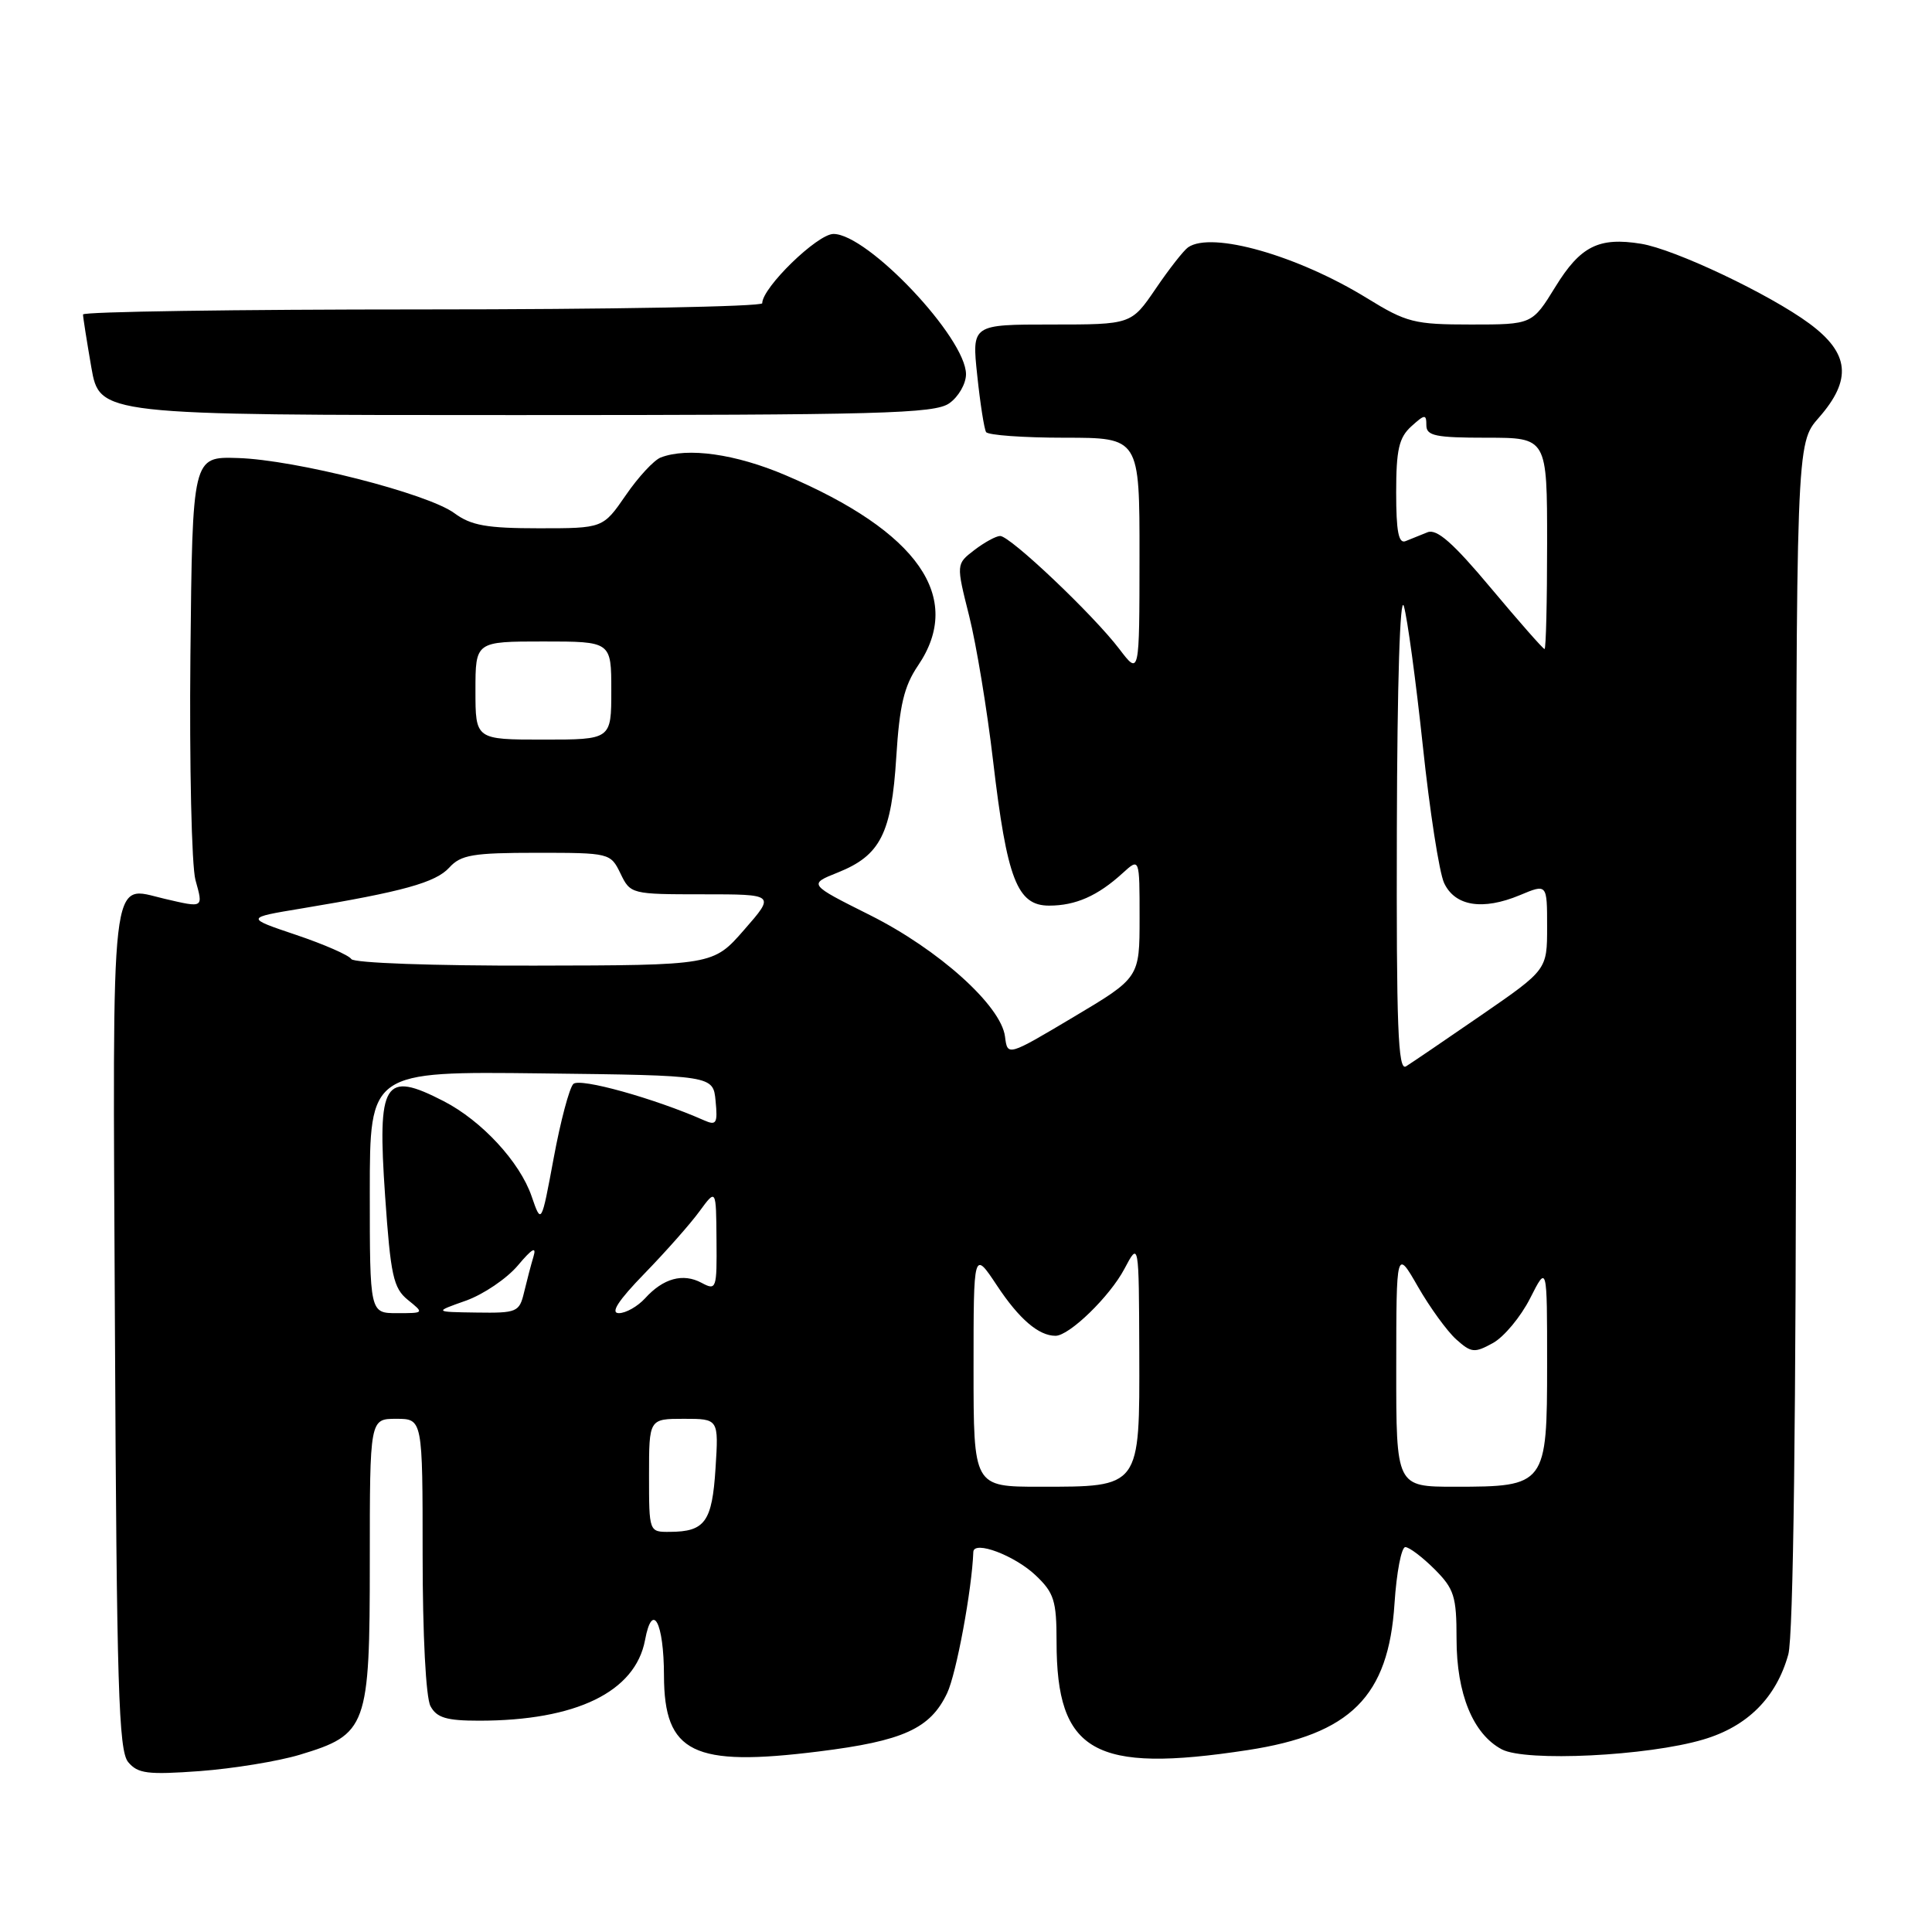 <?xml version="1.0" encoding="UTF-8" standalone="no"?>
<!DOCTYPE svg PUBLIC "-//W3C//DTD SVG 1.1//EN" "http://www.w3.org/Graphics/SVG/1.1/DTD/svg11.dtd" >
<svg xmlns="http://www.w3.org/2000/svg" xmlns:xlink="http://www.w3.org/1999/xlink" version="1.1" viewBox="0 0 256 256">
 <g >
 <path fill="currentColor"
d=" M 39.70 232.52 C 48.66 229.82 49.00 228.88 49.00 206.87 C 49.00 188.00 49.00 188.00 52.50 188.00 C 56.00 188.00 56.00 188.00 56.00 206.07 C 56.00 216.61 56.43 224.94 57.04 226.07 C 57.86 227.61 59.16 228.00 63.49 228.00 C 76.33 228.00 84.18 224.19 85.47 217.32 C 86.44 212.11 87.97 214.95 87.98 222.03 C 88.01 232.29 91.82 234.16 108.48 232.08 C 119.68 230.69 123.27 229.06 125.50 224.35 C 126.72 221.79 128.79 210.60 128.97 205.64 C 129.03 204.06 134.47 206.11 137.25 208.76 C 139.67 211.06 140.00 212.11 140.00 217.54 C 140.00 232.20 144.96 235.01 165.31 231.90 C 178.97 229.81 183.99 224.80 184.78 212.47 C 185.05 208.36 185.69 205.00 186.21 205.00 C 186.73 205.00 188.47 206.32 190.08 207.92 C 192.69 210.54 193.00 211.51 193.00 217.17 C 193.00 224.45 195.19 229.78 199.00 231.80 C 202.17 233.47 218.33 232.69 225.71 230.49 C 231.56 228.76 235.37 224.94 236.96 219.22 C 237.63 216.81 237.99 187.95 237.99 137.13 C 238.00 58.76 238.00 58.76 241.00 55.35 C 245.43 50.30 245.08 46.81 239.75 42.87 C 234.48 38.98 221.91 33.02 217.45 32.30 C 211.85 31.39 209.41 32.62 206.10 38.00 C 203.02 43.00 203.02 43.00 194.91 43.00 C 187.40 43.00 186.38 42.74 181.15 39.52 C 171.94 33.85 160.56 30.61 157.43 32.77 C 156.85 33.17 154.91 35.64 153.14 38.25 C 149.90 43.00 149.90 43.00 139.34 43.00 C 128.77 43.00 128.77 43.00 129.49 49.75 C 129.88 53.46 130.41 56.84 130.66 57.25 C 130.91 57.66 135.59 58.00 141.06 58.00 C 151.00 58.00 151.00 58.00 150.99 73.75 C 150.98 89.50 150.98 89.50 148.32 86.00 C 144.86 81.45 133.83 70.99 132.52 71.02 C 131.96 71.03 130.42 71.88 129.10 72.89 C 126.69 74.74 126.69 74.74 128.42 81.62 C 129.37 85.40 130.80 94.05 131.59 100.83 C 133.43 116.51 134.78 120.00 139.01 120.00 C 142.53 120.00 145.45 118.71 148.75 115.70 C 151.00 113.65 151.00 113.65 151.00 121.60 C 151.00 129.55 151.00 129.55 142.25 134.76 C 133.50 139.97 133.50 139.97 133.17 137.36 C 132.66 133.26 124.38 125.82 115.28 121.26 C 107.11 117.17 107.11 117.17 111.02 115.61 C 116.66 113.35 118.13 110.46 118.76 100.33 C 119.19 93.45 119.79 90.92 121.65 88.18 C 127.76 79.18 121.67 70.45 104.07 62.96 C 97.47 60.15 91.11 59.25 87.55 60.62 C 86.66 60.96 84.57 63.21 82.92 65.62 C 79.90 70.00 79.90 70.00 71.41 70.00 C 64.49 70.00 62.42 69.63 60.21 68.00 C 56.67 65.39 39.14 60.92 31.50 60.69 C 25.50 60.50 25.50 60.50 25.23 86.86 C 25.09 101.36 25.39 114.74 25.90 116.61 C 26.94 120.36 27.02 120.31 21.79 119.09 C 14.52 117.40 14.92 113.98 15.23 176.10 C 15.46 223.47 15.72 231.96 16.98 233.48 C 18.26 235.02 19.56 235.18 26.48 234.68 C 30.89 234.35 36.84 233.38 39.70 232.52 Z  M 125.78 53.44 C 127.00 52.59 128.00 50.85 128.00 49.59 C 128.00 44.78 114.98 31.00 110.44 31.00 C 108.31 31.00 101.00 38.11 101.00 40.18 C 101.00 40.63 80.75 41.00 56.00 41.00 C 31.25 41.00 11.00 41.30 11.00 41.67 C 11.00 42.04 11.50 45.19 12.10 48.67 C 13.21 55.00 13.21 55.00 68.38 55.00 C 116.70 55.00 123.83 54.81 125.78 53.44 Z  M 86.00 195.50 C 86.00 188.00 86.00 188.00 90.62 188.00 C 95.23 188.00 95.23 188.00 94.81 194.57 C 94.36 201.65 93.42 202.96 88.75 202.98 C 86.00 203.00 86.00 203.00 86.00 195.50 Z  M 129.00 181.33 C 129.00 165.66 129.00 165.66 132.11 170.35 C 135.05 174.79 137.63 177.00 139.86 177.00 C 141.69 177.00 147.06 171.79 148.99 168.13 C 150.91 164.50 150.91 164.50 150.96 179.19 C 151.01 197.20 151.16 197.00 137.78 197.00 C 129.00 197.00 129.00 197.00 129.00 181.33 Z  M 185.01 181.25 C 185.02 165.50 185.02 165.50 187.89 170.50 C 189.47 173.25 191.75 176.39 192.95 177.47 C 194.95 179.26 195.37 179.31 197.82 177.96 C 199.29 177.15 201.51 174.48 202.75 172.03 C 205.00 167.58 205.00 167.58 205.00 180.73 C 205.00 196.79 204.84 197.00 192.78 197.00 C 185.00 197.00 185.00 197.00 185.01 181.25 Z  M 49.00 157.98 C 49.00 141.96 49.00 141.96 71.75 142.23 C 94.50 142.50 94.50 142.50 94.82 145.89 C 95.11 148.84 94.92 149.17 93.32 148.46 C 86.72 145.54 76.82 142.78 75.97 143.63 C 75.44 144.16 74.27 148.57 73.37 153.43 C 71.73 162.26 71.73 162.26 70.44 158.51 C 68.88 153.97 63.84 148.51 58.79 145.91 C 50.87 141.83 49.98 143.27 51.03 158.49 C 51.76 169.03 52.12 170.68 54.04 172.24 C 56.22 174.00 56.22 174.00 52.61 174.00 C 49.00 174.00 49.00 174.00 49.00 157.98 Z  M 61.72 172.35 C 64.05 171.52 67.15 169.42 68.62 167.68 C 70.50 165.44 71.12 165.09 70.69 166.50 C 70.36 167.60 69.80 169.74 69.44 171.25 C 68.82 173.86 68.50 174.00 63.14 173.92 C 57.50 173.84 57.50 173.84 61.72 172.35 Z  M 85.40 168.75 C 88.21 165.86 91.49 162.15 92.69 160.50 C 94.89 157.50 94.89 157.50 94.94 164.29 C 95.00 170.81 94.92 171.03 92.96 169.98 C 90.50 168.66 87.88 169.38 85.48 172.03 C 84.49 173.11 82.93 174.00 82.00 174.00 C 80.84 174.00 81.91 172.34 85.40 168.75 Z  M 185.09 109.80 C 185.14 90.46 185.51 78.63 186.02 80.32 C 186.48 81.87 187.61 90.20 188.53 98.82 C 189.44 107.44 190.71 115.62 191.35 117.00 C 192.79 120.08 196.46 120.67 201.40 118.61 C 205.00 117.10 205.00 117.10 205.00 122.80 C 205.00 128.50 205.00 128.50 196.30 134.50 C 191.51 137.80 187.01 140.86 186.30 141.30 C 185.24 141.95 185.02 136.06 185.09 109.80 Z  M 46.55 127.08 C 46.23 126.57 42.95 125.13 39.24 123.88 C 32.50 121.61 32.50 121.61 40.00 120.37 C 53.38 118.15 57.74 116.94 59.54 114.95 C 61.07 113.27 62.66 113.00 71.10 113.00 C 80.79 113.00 80.90 113.03 82.22 115.75 C 83.53 118.47 83.66 118.50 93.13 118.50 C 102.72 118.50 102.72 118.50 98.61 123.20 C 94.50 127.91 94.50 127.91 70.81 127.95 C 57.37 127.98 46.87 127.60 46.55 127.08 Z  M 63.00 91.50 C 63.00 85.00 63.00 85.00 72.00 85.00 C 81.00 85.00 81.00 85.00 81.00 91.50 C 81.00 98.00 81.00 98.00 72.00 98.00 C 63.00 98.00 63.00 98.00 63.00 91.50 Z  M 197.56 77.93 C 192.55 71.94 190.38 70.03 189.15 70.53 C 188.24 70.89 186.94 71.42 186.25 71.70 C 185.32 72.08 185.00 70.43 185.00 65.26 C 185.00 59.58 185.37 57.98 187.00 56.50 C 188.80 54.87 189.00 54.86 189.00 56.35 C 189.00 57.75 190.22 58.00 197.00 58.00 C 205.00 58.00 205.00 58.00 205.00 72.00 C 205.00 79.70 204.85 86.00 204.66 86.00 C 204.47 86.00 201.28 82.37 197.56 77.93 Z "/>
</g>
</svg>